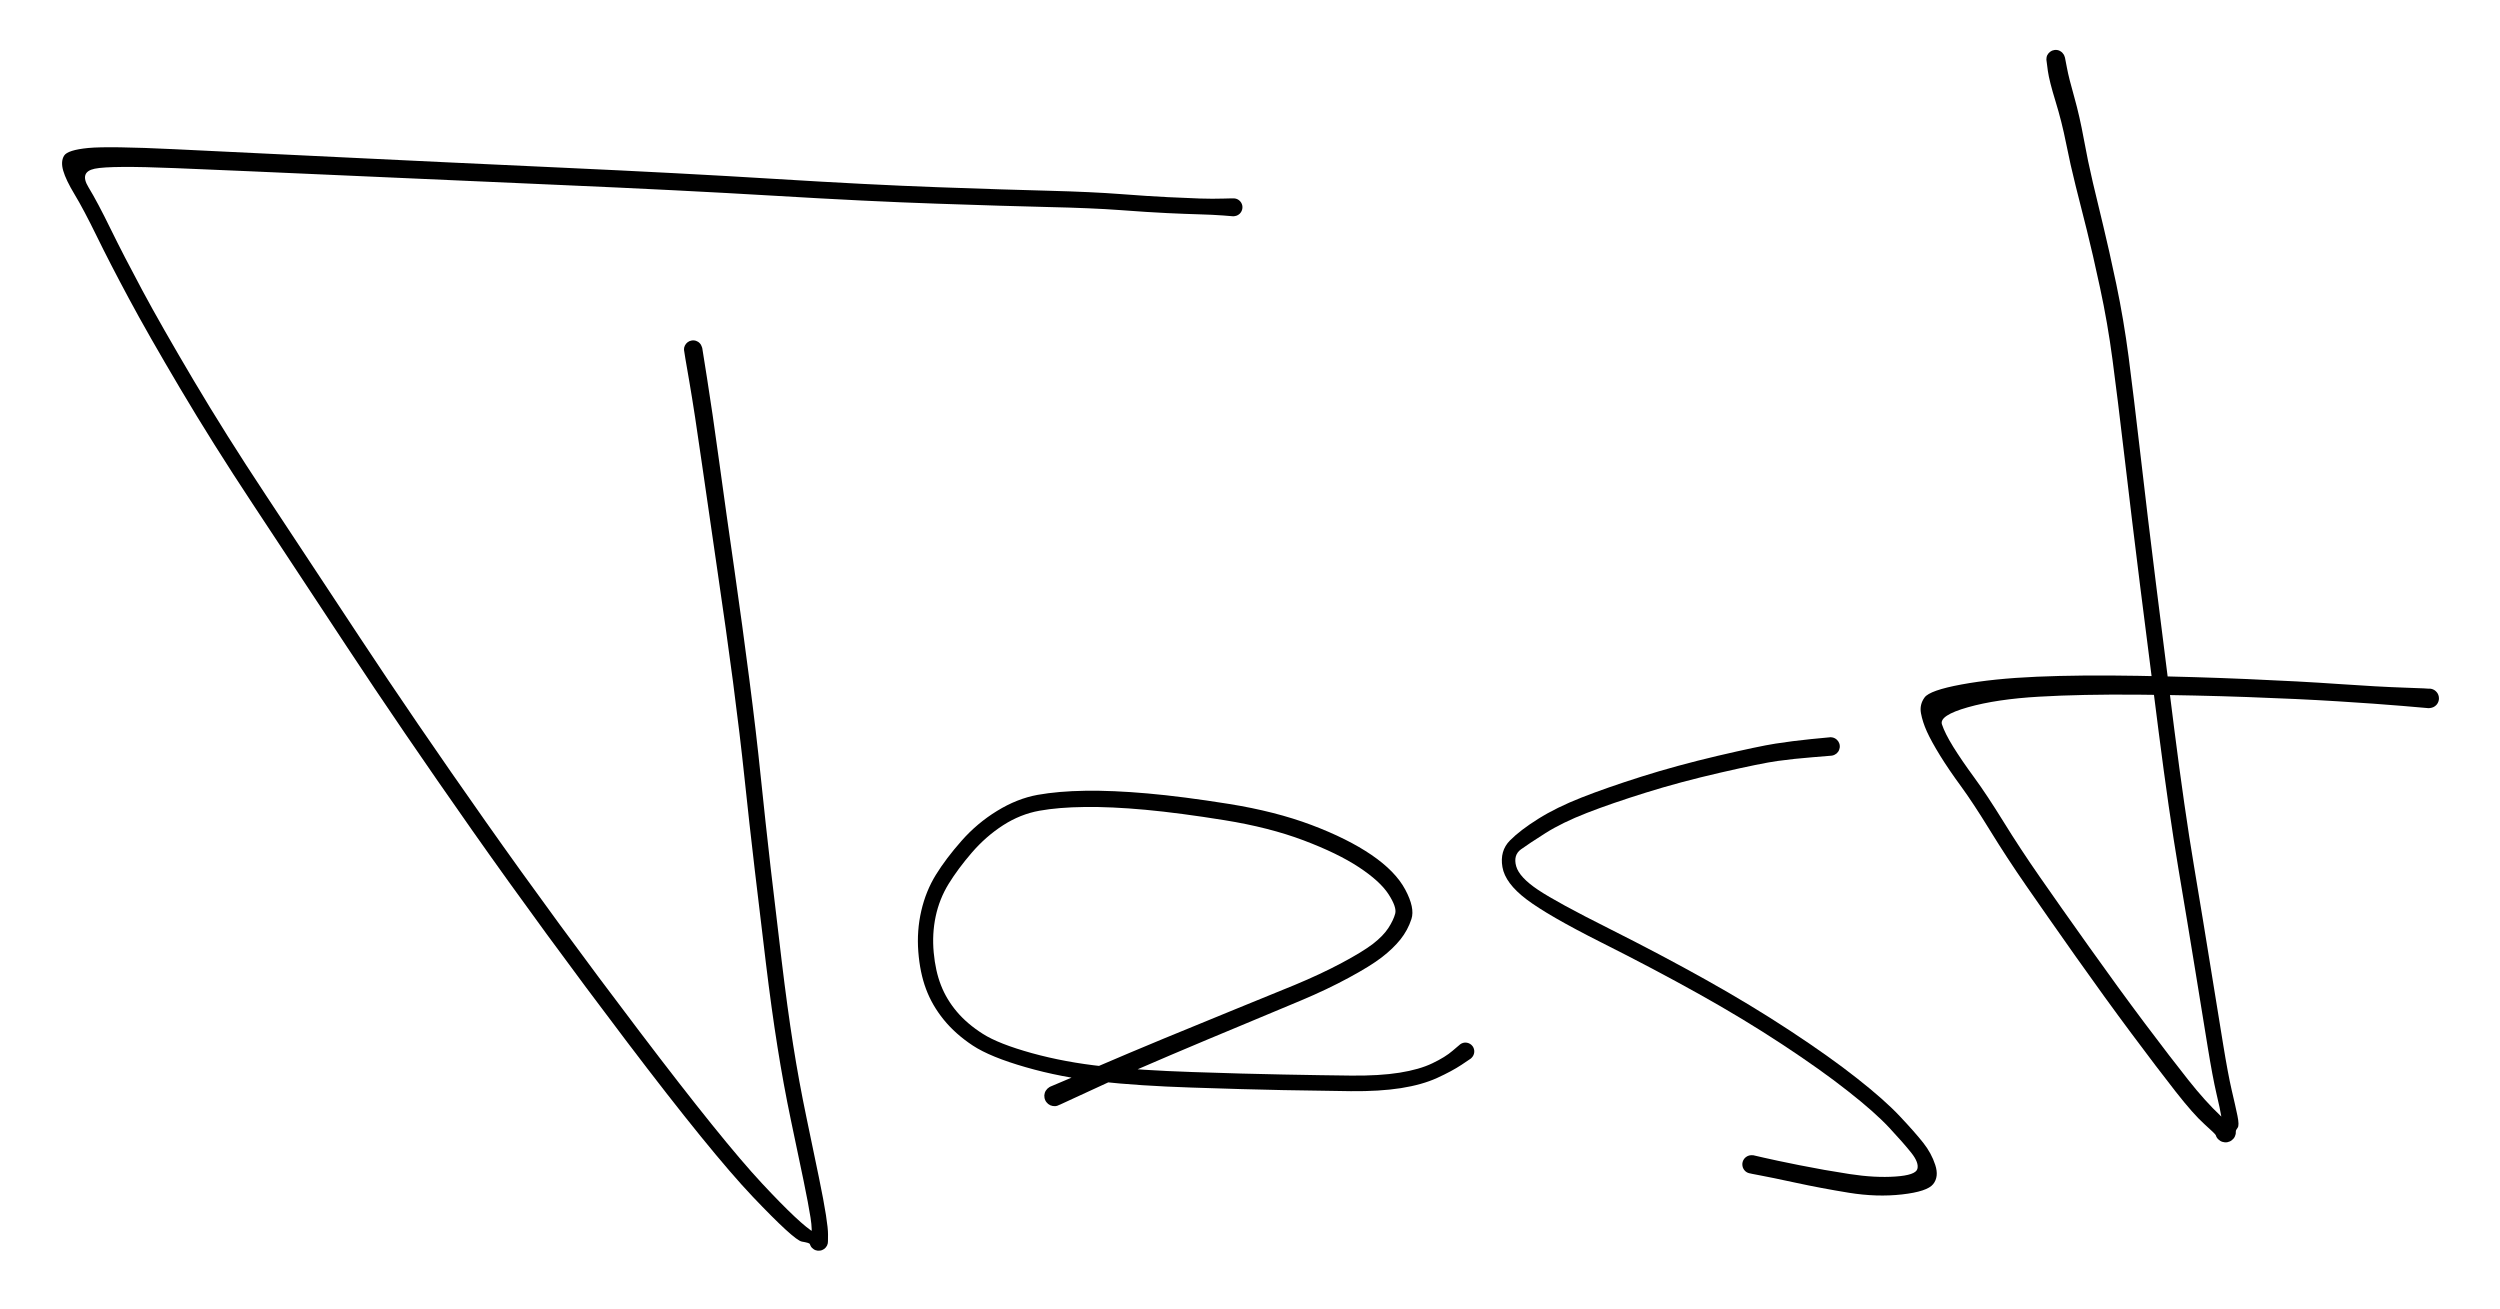 <svg version="1.1" xmlns="http://www.w3.org/2000/svg" viewBox="0 0 422 221" width="422" height="221">
  <!-- svg-source:excalidraw -->
  
  <defs>
    <style class="style-fonts">
      @font-face {
        font-family: "Virgil";
        src: url("https://excalidraw.com/Virgil.woff2");
      }
      @font-face {
        font-family: "Cascadia";
        src: url("https://excalidraw.com/Cascadia.woff2");
      }
    </style>
  </defs>
  <rect x="0" y="0" width="422" height="221" fill="#ffffff"/><g transform="translate(117 59) rotate(0 -7.5 59.5)" stroke="none"><path fill="#000000" d="M 1.54,-0.25 Q 1.54,-0.25 2.36,4.92 3.19,10.10 4.40,18.93 5.61,27.77 6.98,37.26 8.34,46.76 9.49,55.69 10.65,64.63 11.42,72.17 12.20,79.72 13.09,87.52 13.99,95.31 14.95,103.22 15.90,111.13 16.88,117.35 17.86,123.56 19.13,129.63 20.40,135.70 21.23,139.74 22.06,143.77 22.42,146.10 22.78,148.43 22.77,149.37 22.76,150.32 22.76,150.51 22.77,150.70 22.73,150.88 22.69,151.07 22.61,151.24 22.52,151.41 22.40,151.56 22.28,151.70 22.13,151.82 21.98,151.93 21.80,152.00 21.62,152.08 21.44,152.10 21.25,152.13 21.06,152.12 20.87,152.10 20.69,152.04 20.51,151.98 20.35,151.87 20.19,151.77 20.06,151.63 19.93,151.49 19.84,151.33 19.74,151.16 19.69,150.98 19.64,150.80 18.35,150.58 17.05,150.35 10.04,142.98 3.04,135.60 -11.10,116.95 -25.24,98.30 -37.28,81.18 -49.31,64.05 -58.46,50.15 -67.61,36.25 -74.36,26.04 -81.11,15.83 -86.59,6.57 -92.07,-2.68 -95.26,-8.64 -98.46,-14.60 -100.68,-19.15 -102.91,-23.71 -104.40,-26.17 -105.88,-28.62 -106.33,-30.19 -106.78,-31.75 -106.18,-32.72 -105.59,-33.68 -102.10,-34.02 -98.61,-34.35 -87.45,-33.81 -76.30,-33.28 -59.51,-32.46 -42.73,-31.64 -22.38,-30.71 -2.02,-29.78 13.82,-28.80 29.67,-27.82 41.27,-27.40 52.87,-26.98 60.10,-26.80 67.33,-26.61 72.16,-26.24 77.00,-25.87 80.17,-25.72 83.34,-25.56 85.55,-25.49 87.75,-25.42 89.51,-25.48 91.26,-25.54 91.50,-25.49 91.74,-25.44 91.96,-25.32 92.17,-25.20 92.34,-25.02 92.50,-24.84 92.60,-24.61 92.70,-24.39 92.72,-24.14 92.74,-23.90 92.68,-23.66 92.62,-23.42 92.49,-23.21 92.36,-23.00 92.17,-22.85 91.98,-22.69 91.75,-22.60 91.52,-22.52 91.27,-22.51 91.02,-22.50 90.79,-22.57 90.55,-22.64 90.35,-22.79 90.15,-22.93 90.01,-23.13 89.86,-23.33 89.79,-23.56 89.71,-23.80 89.72,-24.05 89.73,-24.29 89.81,-24.52 89.89,-24.76 90.05,-24.95 90.20,-25.14 90.41,-25.28 90.61,-25.41 90.85,-25.47 91.09,-25.53 91.34,-25.51 91.58,-25.49 91.81,-25.40 92.04,-25.30 92.22,-25.14 92.40,-24.97 92.53,-24.76 92.65,-24.54 92.70,-24.30 92.74,-24.06 92.71,-23.82 92.68,-23.57 92.57,-23.35 92.46,-23.13 92.29,-22.95 92.12,-22.78 91.90,-22.67 91.68,-22.56 91.43,-22.52 91.19,-22.49 91.19,-22.49 91.19,-22.49 89.43,-22.63 87.68,-22.76 85.45,-22.82 83.21,-22.88 80.01,-23.03 76.80,-23.18 72.03,-23.54 67.26,-23.89 60.02,-24.05 52.77,-24.22 41.13,-24.62 29.50,-25.01 13.67,-25.96 -2.15,-26.90 -22.51,-27.78 -42.87,-28.67 -59.65,-29.42 -76.43,-30.17 -87.42,-30.62 -98.41,-31.07 -101.02,-30.52 -103.62,-29.97 -102.08,-27.42 -100.53,-24.87 -98.33,-20.36 -96.12,-15.85 -92.95,-9.94 -89.78,-4.03 -84.34,5.16 -78.89,14.36 -72.13,24.57 -65.37,34.78 -56.24,48.64 -47.11,62.50 -35.09,79.58 -23.07,96.65 -9.00,115.18 5.05,133.71 11.63,140.76 18.21,147.81 20.48,149.07 22.76,150.32 22.76,150.51 22.77,150.70 22.73,150.88 22.69,151.07 22.61,151.24 22.52,151.41 22.40,151.56 22.28,151.70 22.13,151.82 21.98,151.93 21.80,152.00 21.62,152.08 21.44,152.10 21.25,152.13 21.06,152.12 20.87,152.10 20.69,152.04 20.51,151.98 20.35,151.87 20.19,151.77 20.06,151.63 19.93,151.50 19.84,151.33 19.74,151.16 19.69,150.98 19.64,150.80 19.90,149.80 20.17,148.80 19.82,146.55 19.47,144.30 18.64,140.28 17.80,136.25 16.51,130.11 15.23,123.98 14.24,117.72 13.24,111.46 12.28,103.54 11.31,95.62 10.40,87.81 9.48,80.00 8.69,72.49 7.90,64.98 6.73,56.07 5.55,47.16 4.15,37.67 2.75,28.17 1.50,19.38 0.25,10.59 -0.64,5.42 -1.54,0.25 -1.54,0.06 -1.55,-0.11 -1.52,-0.30 -1.48,-0.48 -1.40,-0.65 -1.32,-0.82 -1.20,-0.97 -1.08,-1.12 -0.93,-1.23 -0.78,-1.34 -0.61,-1.42 -0.44,-1.49 -0.25,-1.52 -0.06,-1.56 0.11,-1.54 0.30,-1.53 0.48,-1.47 0.66,-1.41 0.82,-1.31 0.98,-1.21 1.11,-1.07 1.24,-0.94 1.33,-0.78 1.43,-0.61 1.48,-0.43 1.54,-0.25 1.54,-0.25 L 1.54,-0.25 Z"/></g><g transform="translate(178 185) rotate(0 23.5 -25.5)" stroke="none"><path fill="#000000" d="M -0.70,-1.58 Q -0.70,-1.58 1.90,-2.68 4.51,-3.78 8.22,-5.38 11.92,-6.98 18.40,-9.67 24.88,-12.35 30.51,-14.64 36.15,-16.92 40.55,-18.74 44.95,-20.57 48.49,-22.46 52.03,-24.35 53.75,-25.67 55.47,-27.00 56.35,-28.34 57.22,-29.69 57.51,-30.78 57.80,-31.87 56.38,-34.06 54.96,-36.25 51.39,-38.61 47.81,-40.97 42.04,-43.15 36.26,-45.33 28.71,-46.55 21.15,-47.77 15.34,-48.31 9.53,-48.84 5.10,-48.78 0.67,-48.73 -2.54,-48.15 -5.77,-47.57 -8.69,-45.69 -11.61,-43.80 -13.96,-41.07 -16.31,-38.34 -17.88,-35.79 -19.44,-33.24 -20.06,-30.30 -20.68,-27.37 -20.39,-24.22 -20.10,-21.07 -19.16,-18.68 -18.23,-16.29 -16.48,-14.22 -14.74,-12.16 -12.09,-10.48 -9.44,-8.79 -3.82,-7.23 1.79,-5.68 8.17,-5.00 14.55,-4.33 23.29,-4.04 32.04,-3.74 38.64,-3.62 45.25,-3.49 50.06,-3.44 54.88,-3.39 58.25,-3.93 61.62,-4.47 63.79,-5.52 65.97,-6.56 67.21,-7.64 68.46,-8.72 68.67,-8.84 68.89,-8.95 69.13,-8.99 69.37,-9.03 69.61,-8.99 69.85,-8.95 70.07,-8.83 70.28,-8.72 70.45,-8.54 70.62,-8.36 70.72,-8.14 70.82,-7.92 70.85,-7.68 70.87,-7.44 70.82,-7.20 70.77,-6.96 70.64,-6.75 70.52,-6.54 70.33,-6.38 70.14,-6.23 69.92,-6.14 69.69,-6.05 69.45,-6.03 69.20,-6.02 68.97,-6.09 68.73,-6.15 68.53,-6.29 68.33,-6.43 68.18,-6.62 68.03,-6.82 67.96,-7.05 67.88,-7.28 67.88,-7.53 67.88,-7.77 67.96,-8.00 68.04,-8.23 68.19,-8.43 68.33,-8.62 68.54,-8.76 68.74,-8.89 68.97,-8.96 69.21,-9.02 69.45,-9.01 69.70,-8.99 69.92,-8.90 70.15,-8.81 70.34,-8.65 70.52,-8.49 70.65,-8.29 70.77,-8.08 70.82,-7.84 70.88,-7.60 70.85,-7.36 70.82,-7.11 70.72,-6.89 70.62,-6.67 70.45,-6.49 70.28,-6.32 70.28,-6.32 70.28,-6.32 68.69,-5.25 67.09,-4.19 64.58,-3.04 62.06,-1.89 58.46,-1.32 54.85,-0.76 50.02,-0.81 45.20,-0.87 38.57,-0.99 31.95,-1.12 23.11,-1.42 14.27,-1.71 7.67,-2.43 1.08,-3.14 -4.87,-4.86 -10.84,-6.57 -13.79,-8.51 -16.74,-10.46 -18.70,-12.88 -20.67,-15.31 -21.69,-18.06 -22.72,-20.82 -22.99,-24.36 -23.26,-27.90 -22.49,-31.24 -21.72,-34.59 -20.02,-37.34 -18.32,-40.09 -15.69,-43.07 -13.07,-46.05 -9.69,-48.12 -6.31,-50.20 -2.84,-50.83 0.63,-51.45 5.20,-51.52 9.78,-51.59 15.69,-51.07 21.60,-50.55 29.43,-49.30 37.27,-48.04 43.36,-45.75 49.46,-43.45 53.51,-40.69 57.56,-37.92 59.21,-34.83 60.86,-31.74 60.25,-29.87 59.64,-27.99 58.40,-26.43 57.15,-24.87 55.24,-23.40 53.33,-21.93 49.68,-19.96 46.03,-17.98 41.63,-16.13 37.23,-14.27 31.63,-11.95 26.03,-9.63 19.60,-6.90 13.17,-4.17 9.50,-2.49 5.83,-0.81 3.27,0.38 0.70,1.58 0.50,1.64 0.30,1.71 0.09,1.72 -0.11,1.73 -0.31,1.69 -0.52,1.65 -0.71,1.57 -0.90,1.48 -1.07,1.35 -1.23,1.22 -1.36,1.05 -1.49,0.89 -1.57,0.70 -1.66,0.50 -1.69,0.30 -1.73,0.09 -1.72,-0.11 -1.70,-0.32 -1.64,-0.52 -1.58,-0.72 -1.47,-0.89 -1.36,-1.07 -1.21,-1.22 -1.06,-1.37 -0.88,-1.48 -0.70,-1.58 -0.70,-1.58 L -0.70,-1.58 Z"/></g><g transform="translate(309 126) rotate(0 -19.5 37.5)" stroke="none"><path fill="#000000" d="M 0.14,1.56 Q 0.14,1.56 -3.02,1.82 -6.18,2.07 -8.93,2.45 -11.67,2.83 -18.55,4.41 -25.43,5.99 -31.20,7.80 -36.97,9.60 -41.13,11.22 -45.29,12.84 -48.11,14.62 -50.93,16.41 -52.26,17.37 -53.59,18.34 -53.07,20.22 -52.54,22.09 -49.37,24.21 -46.20,26.33 -37.38,30.75 -28.56,35.18 -21.02,39.40 -13.47,43.62 -6.78,48.02 -0.09,52.42 4.49,56.04 9.09,59.66 11.67,62.40 14.25,65.14 15.64,66.90 17.03,68.66 17.67,70.64 18.32,72.63 17.32,73.88 16.32,75.14 12.06,75.62 7.80,76.10 3.11,75.34 -1.58,74.58 -5.82,73.66 -10.07,72.74 -11.87,72.41 -13.67,72.08 -13.90,71.99 -14.14,71.90 -14.34,71.74 -14.53,71.57 -14.66,71.36 -14.80,71.14 -14.85,70.90 -14.91,70.65 -14.89,70.40 -14.86,70.14 -14.76,69.91 -14.65,69.68 -14.48,69.50 -14.31,69.31 -14.09,69.19 -13.86,69.07 -13.61,69.02 -13.37,68.98 -13.11,69.02 -12.86,69.05 -12.64,69.17 -12.41,69.29 -12.24,69.47 -12.06,69.65 -11.95,69.88 -11.84,70.11 -11.81,70.36 -11.78,70.61 -11.83,70.86 -11.88,71.11 -12.01,71.33 -12.14,71.55 -12.33,71.71 -12.52,71.88 -12.76,71.98 -12.99,72.07 -13.25,72.09 -13.50,72.11 -13.74,72.04 -13.99,71.98 -14.20,71.84 -14.41,71.70 -14.57,71.50 -14.72,71.30 -14.81,71.06 -14.89,70.82 -14.89,70.56 -14.90,70.31 -14.82,70.07 -14.74,69.83 -14.59,69.62 -14.44,69.42 -14.23,69.28 -14.02,69.13 -13.78,69.06 -13.53,68.99 -13.28,69.00 -13.03,69.01 -13.03,69.01 -13.03,69.01 -11.25,69.42 -9.46,69.84 -5.28,70.68 -1.09,71.52 3.21,72.18 7.52,72.84 10.94,72.60 14.35,72.37 14.65,71.32 14.95,70.27 13.64,68.61 12.32,66.95 9.89,64.34 7.45,61.73 2.94,58.19 -1.55,54.64 -8.16,50.29 -14.77,45.94 -22.27,41.76 -29.77,37.57 -38.77,33.05 -47.76,28.52 -51.34,25.80 -54.92,23.09 -55.39,20.36 -55.86,17.63 -54.12,15.87 -52.38,14.12 -49.33,12.21 -46.29,10.30 -42.05,8.63 -37.81,6.96 -31.94,5.10 -26.07,3.24 -19.08,1.59 -12.10,-0.04 -9.28,-0.48 -6.46,-0.92 -3.30,-1.24 -0.14,-1.56 0.04,-1.56 0.23,-1.55 0.42,-1.50 0.60,-1.45 0.76,-1.36 0.93,-1.26 1.07,-1.13 1.21,-1.00 1.31,-0.84 1.41,-0.69 1.47,-0.51 1.54,-0.33 1.55,-0.14 1.57,0.04 1.54,0.23 1.51,0.42 1.44,0.59 1.37,0.77 1.26,0.92 1.14,1.08 1.00,1.20 0.85,1.32 0.68,1.40 0.51,1.49 0.32,1.53 0.14,1.56 0.14,1.56 L 0.14,1.56 Z"/></g><g transform="translate(347 10) rotate(0 21.5 91)" stroke="none"><path fill="#000000" d="M 1.57,-0.26 Q 1.57,-0.26 1.90,1.45 2.22,3.17 3.14,6.40 4.05,9.64 4.74,13.43 5.43,17.23 6.27,20.79 7.11,24.34 8.04,28.17 8.97,32.00 10.23,37.96 11.48,43.93 12.31,50.24 13.13,56.56 14.34,67.00 15.54,77.43 16.92,88.47 18.29,99.51 20.02,113.11 21.75,126.71 23.35,136.21 24.94,145.70 26.19,153.49 27.45,161.28 28.27,166.31 29.09,171.34 29.71,174.01 30.34,176.68 30.68,178.33 31.02,179.97 30.71,180.37 30.40,180.77 30.41,180.98 30.42,181.19 30.39,181.40 30.35,181.60 30.26,181.80 30.18,181.99 30.05,182.16 29.92,182.32 29.75,182.45 29.59,182.59 29.40,182.67 29.20,182.76 29.00,182.80 28.79,182.84 28.58,182.83 28.37,182.81 28.16,182.75 27.96,182.69 27.78,182.58 27.60,182.47 27.45,182.32 27.30,182.18 27.19,182.00 27.08,181.82 27.02,181.61 26.95,181.41 25.10,179.75 23.25,178.09 20.24,174.25 17.23,170.41 12.82,164.49 8.40,158.56 3.36,151.43 -1.67,144.30 -4.96,139.54 -8.25,134.79 -11.10,130.15 -13.95,125.51 -15.98,122.73 -18.02,119.95 -19.50,117.56 -20.98,115.16 -21.73,113.51 -22.47,111.87 -22.74,110.40 -23.01,108.93 -22.13,107.73 -21.26,106.53 -15.91,105.54 -10.57,104.55 -3.19,104.23 4.17,103.91 13.92,104.08 23.68,104.25 32.42,104.63 41.16,105.00 47.76,105.46 54.36,105.92 58.76,106.07 63.16,106.22 63.42,106.28 63.68,106.34 63.91,106.48 64.14,106.62 64.31,106.83 64.48,107.03 64.58,107.28 64.68,107.53 64.69,107.80 64.71,108.07 64.63,108.33 64.56,108.58 64.41,108.81 64.26,109.03 64.04,109.19 63.83,109.35 63.57,109.43 63.32,109.52 63.05,109.52 62.78,109.52 62.53,109.43 62.27,109.34 62.06,109.18 61.85,109.01 61.70,108.79 61.55,108.57 61.48,108.31 61.41,108.05 61.42,107.78 61.44,107.51 61.54,107.26 61.64,107.02 61.81,106.81 61.99,106.61 62.22,106.47 62.45,106.33 62.71,106.28 62.98,106.22 63.24,106.25 63.51,106.28 63.75,106.40 64.00,106.51 64.19,106.70 64.38,106.88 64.51,107.12 64.63,107.36 64.67,107.62 64.72,107.89 64.67,108.15 64.63,108.42 64.50,108.65 64.37,108.89 64.18,109.07 63.98,109.26 63.74,109.37 63.49,109.48 63.22,109.51 62.96,109.54 62.96,109.54 62.96,109.54 58.56,109.16 54.17,108.79 47.61,108.38 41.04,107.97 32.34,107.66 23.63,107.35 13.99,107.26 4.34,107.18 -2.81,107.60 -9.96,108.01 -14.83,109.39 -19.69,110.77 -19.20,112.27 -18.71,113.77 -17.29,116.07 -15.86,118.37 -13.76,121.23 -11.66,124.10 -8.83,128.67 -6.01,133.24 -2.72,137.97 0.57,142.71 5.61,149.79 10.65,156.88 15.06,162.76 19.48,168.64 22.37,172.28 25.26,175.93 27.83,178.35 30.40,180.77 30.41,180.98 30.42,181.19 30.39,181.40 30.35,181.60 30.26,181.80 30.18,181.99 30.05,182.16 29.92,182.32 29.75,182.45 29.59,182.58 29.40,182.67 29.20,182.76 29.00,182.80 28.79,182.84 28.58,182.83 28.37,182.81 28.16,182.75 27.96,182.69 27.78,182.58 27.60,182.47 27.45,182.32 27.30,182.18 27.19,182.00 27.08,181.82 27.02,181.61 26.95,181.41 27.56,180.58 28.17,179.76 27.97,178.52 27.77,177.28 27.12,174.53 26.48,171.77 25.66,166.73 24.83,161.70 23.58,153.92 22.32,146.14 20.71,136.60 19.11,127.05 17.37,113.44 15.63,99.84 14.24,88.79 12.86,77.74 11.64,67.33 10.42,56.92 9.59,50.71 8.77,44.51 7.49,38.59 6.22,32.68 5.26,28.86 4.29,25.03 3.38,21.41 2.47,17.79 1.75,14.16 1.03,10.53 -0.02,7.13 -1.07,3.72 -1.32,1.99 -1.57,0.26 -1.57,0.07 -1.58,-0.12 -1.54,-0.30 -1.51,-0.49 -1.43,-0.67 -1.34,-0.84 -1.22,-0.99 -1.10,-1.14 -0.95,-1.25 -0.80,-1.37 -0.62,-1.45 -0.44,-1.52 -0.25,-1.55 -0.07,-1.59 0.12,-1.57 0.31,-1.56 0.49,-1.50 0.67,-1.44 0.83,-1.33 1.00,-1.23 1.13,-1.09 1.26,-0.96 1.36,-0.79 1.46,-0.62 1.51,-0.44 1.57,-0.26 1.57,-0.26 L 1.57,-0.26 Z"/></g></svg>
